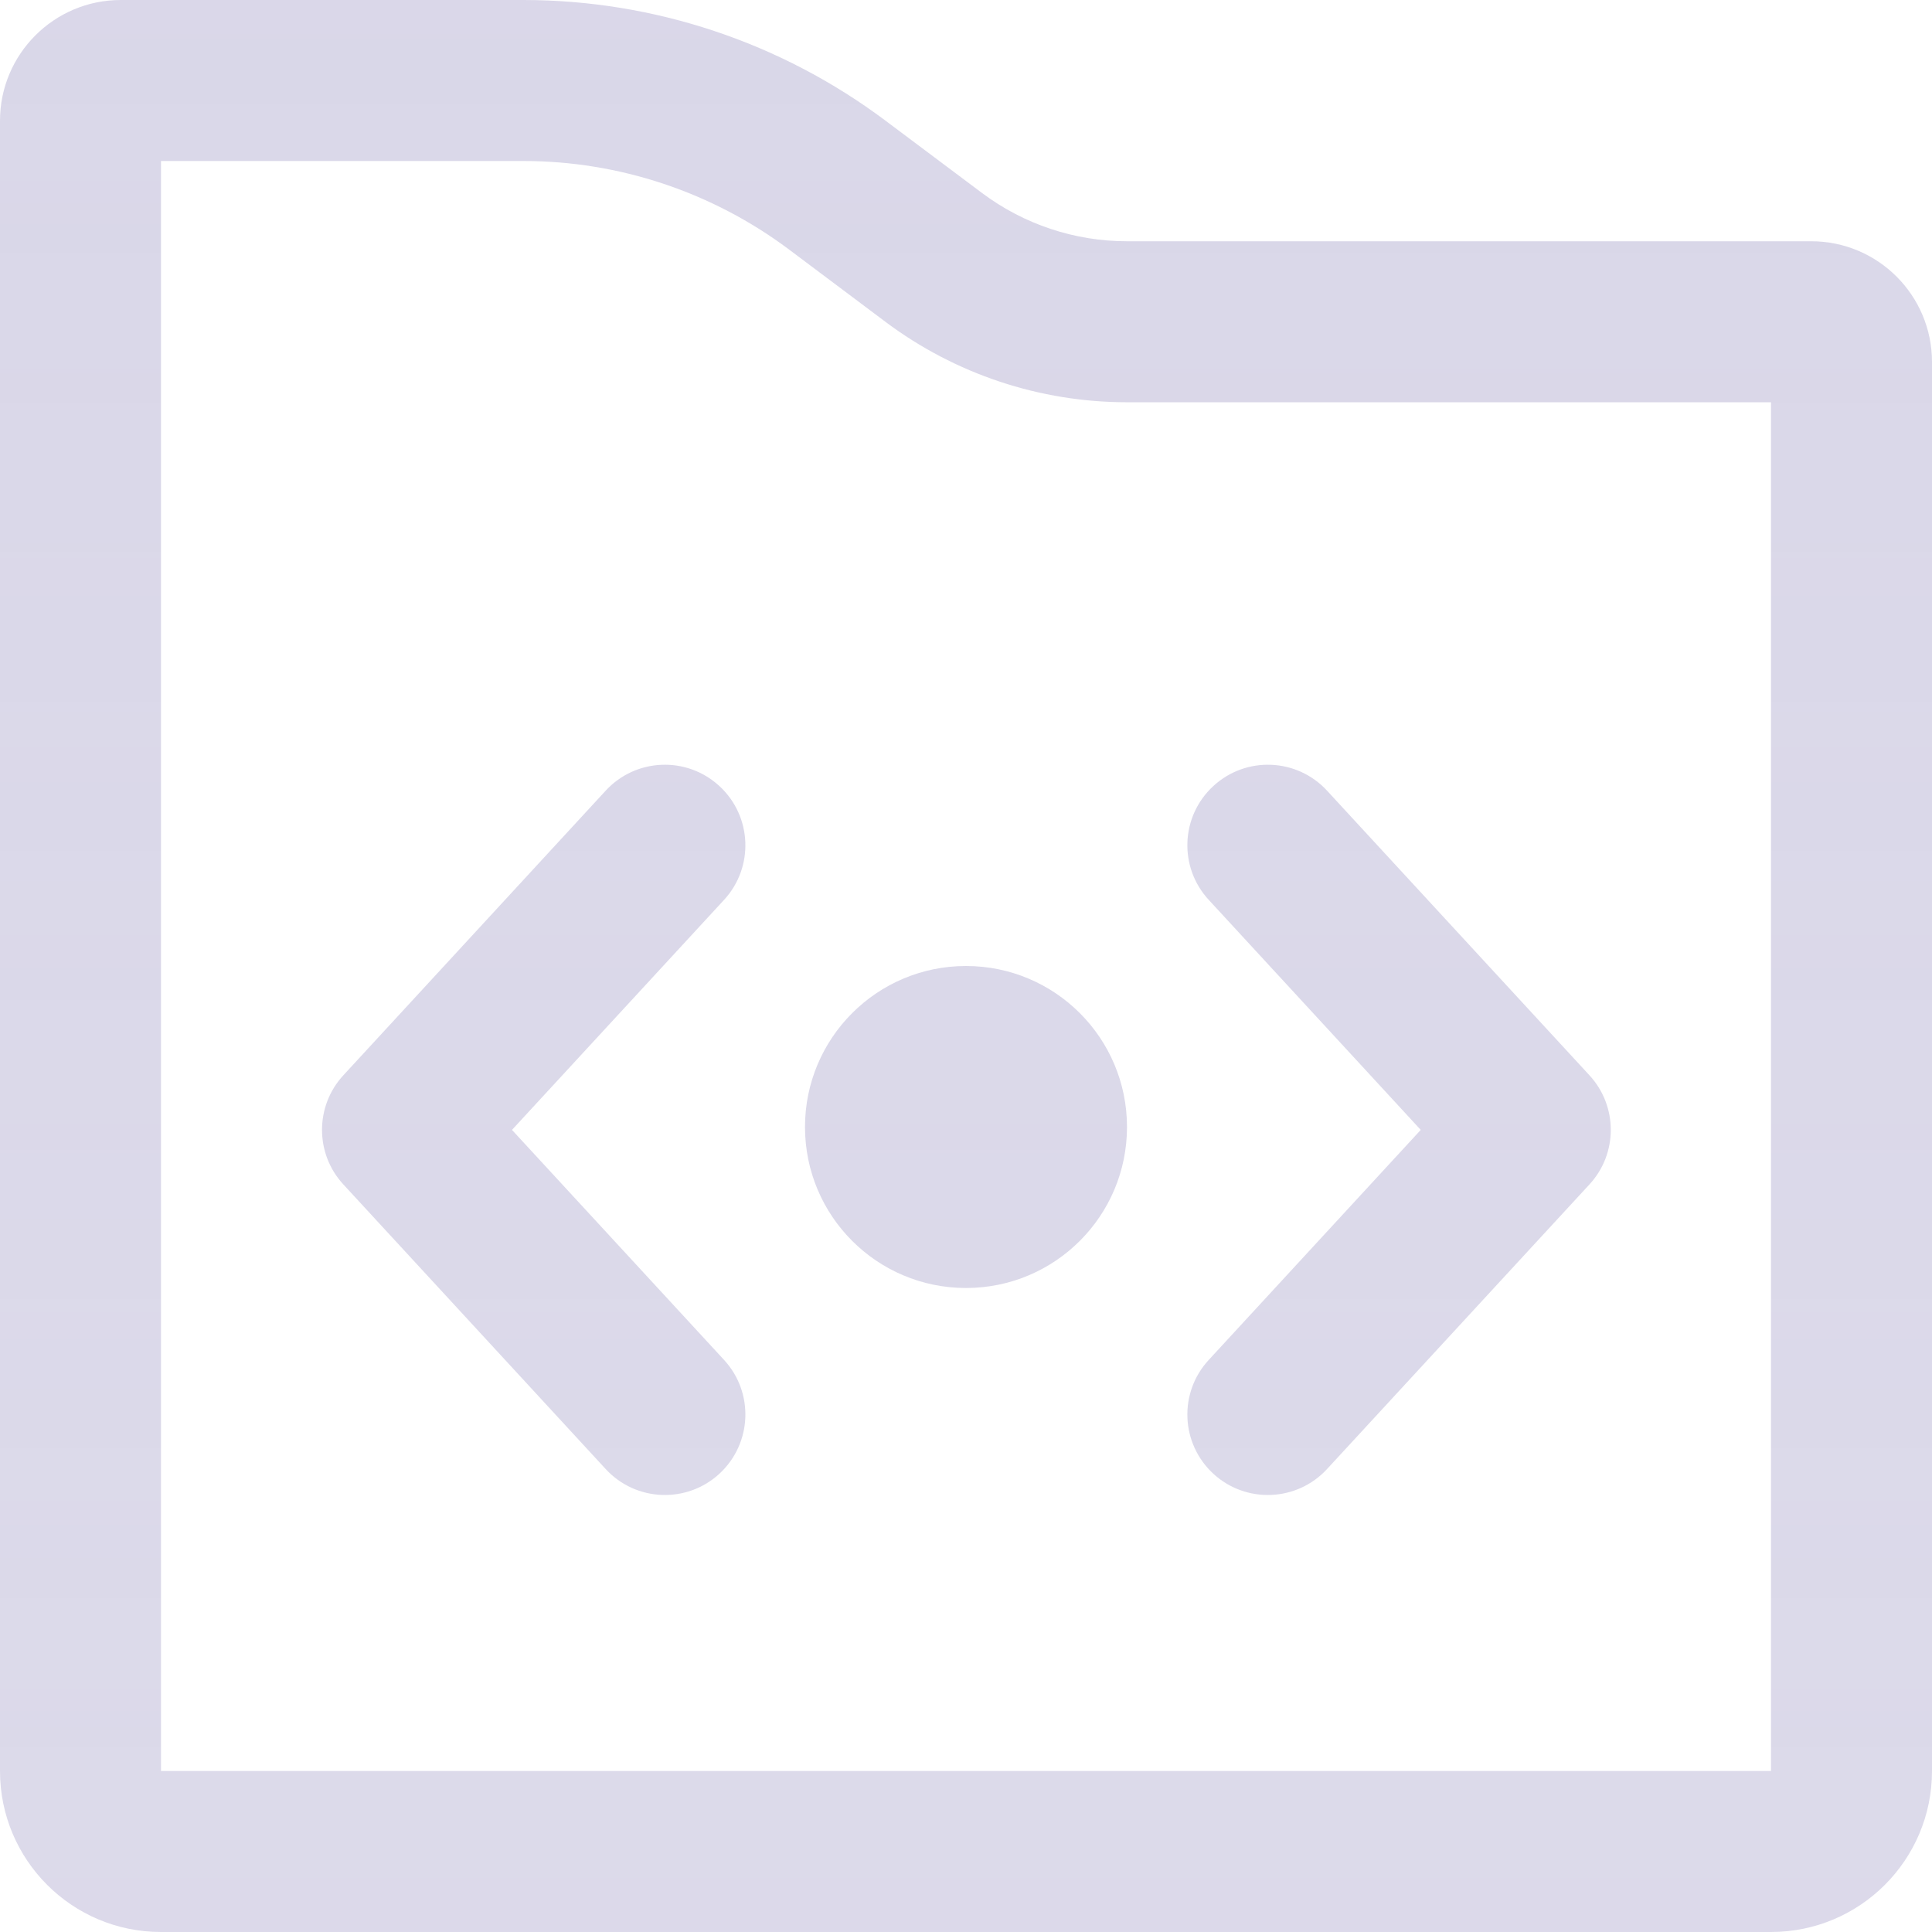 <?xml version="1.0" encoding="UTF-8"?>
<svg width="24px" height="24px" viewBox="0 0 24 24" version="1.1" xmlns="http://www.w3.org/2000/svg" xmlns:xlink="http://www.w3.org/1999/xlink">
    <!-- Generator: Sketch 47.1 (45422) - http://www.bohemiancoding.com/sketch -->
    <title>System/Project</title>
    <desc>Created with Sketch.</desc>
    <defs>
        <linearGradient x1="50%" y1="0%" x2="50%" y2="97.764%" id="linearGradient-1">
            <stop stop-color="#CDCAE1" stop-opacity="0.75" offset="0%"></stop>
            <stop stop-color="#CDCAE1" stop-opacity="0.7" offset="100%"></stop>
        </linearGradient>
    </defs>
    <g id="Page-1" stroke="none" stroke-width="1" fill="none" fill-rule="evenodd">
        <g id="Group-7" transform="translate(-529, -1543)" fill-rule="nonzero" fill="url(#linearGradient-1)">
            <g id="Docs">
                <g id="Sidebar" transform="translate(480, 85)">
                    <g id="System/Project" transform="translate(47, 1456)">
                        <path d="M24,12.5 L24,6.997 L15.999,6.997 C14.918,6.997 13.866,6.647 13.001,5.999 L11.801,5.099 C10.848,4.386 9.691,4 8.501,4 L4,4 L4,12.5 L4,24 L24,24 L24,12.5 Z M3.5,2 L8.501,2 C10.123,2 11.702,2.526 13,3.499 L14.2,4.398 C14.719,4.787 15.351,4.997 15.999,4.997 L24.5,4.997 C25.328,4.997 26,5.669 26,6.497 L26,24 L26,24 C26,25.105 25.105,26 24,26 L4,26 C2.895,26 2,25.105 2,24 L2,3.5 C2,2.672 2.672,2 3.5,2 Z M17.015,18.894 L19.649,16.036 L17.015,13.178 C16.64,12.772 16.666,12.139 17.072,11.765 C17.478,11.39 18.111,11.416 18.485,11.822 L21.745,15.358 C22.098,15.741 22.098,16.331 21.745,16.713 L18.485,20.249 C18.111,20.655 17.478,20.681 17.072,20.307 C16.666,19.932 16.64,19.3 17.015,18.894 Z M10.995,13.178 L8.36,16.036 L10.995,18.894 C11.369,19.3 11.343,19.932 10.937,20.307 C10.531,20.681 9.898,20.655 9.524,20.249 L6.265,16.713 C5.912,16.331 5.912,15.741 6.265,15.358 L9.524,11.822 C9.898,11.416 10.531,11.39 10.937,11.765 C11.343,12.139 11.369,12.772 10.995,13.178 Z M14,18 C12.895,18 12,17.105 12,16 C12,14.895 12.895,14 14,14 C15.105,14 16,14.895 16,16 C16,17.105 15.105,18 14,18 Z" id="Icon"></path>
                    </g>
                </g>
            </g>
        </g>
    </g>
</svg>